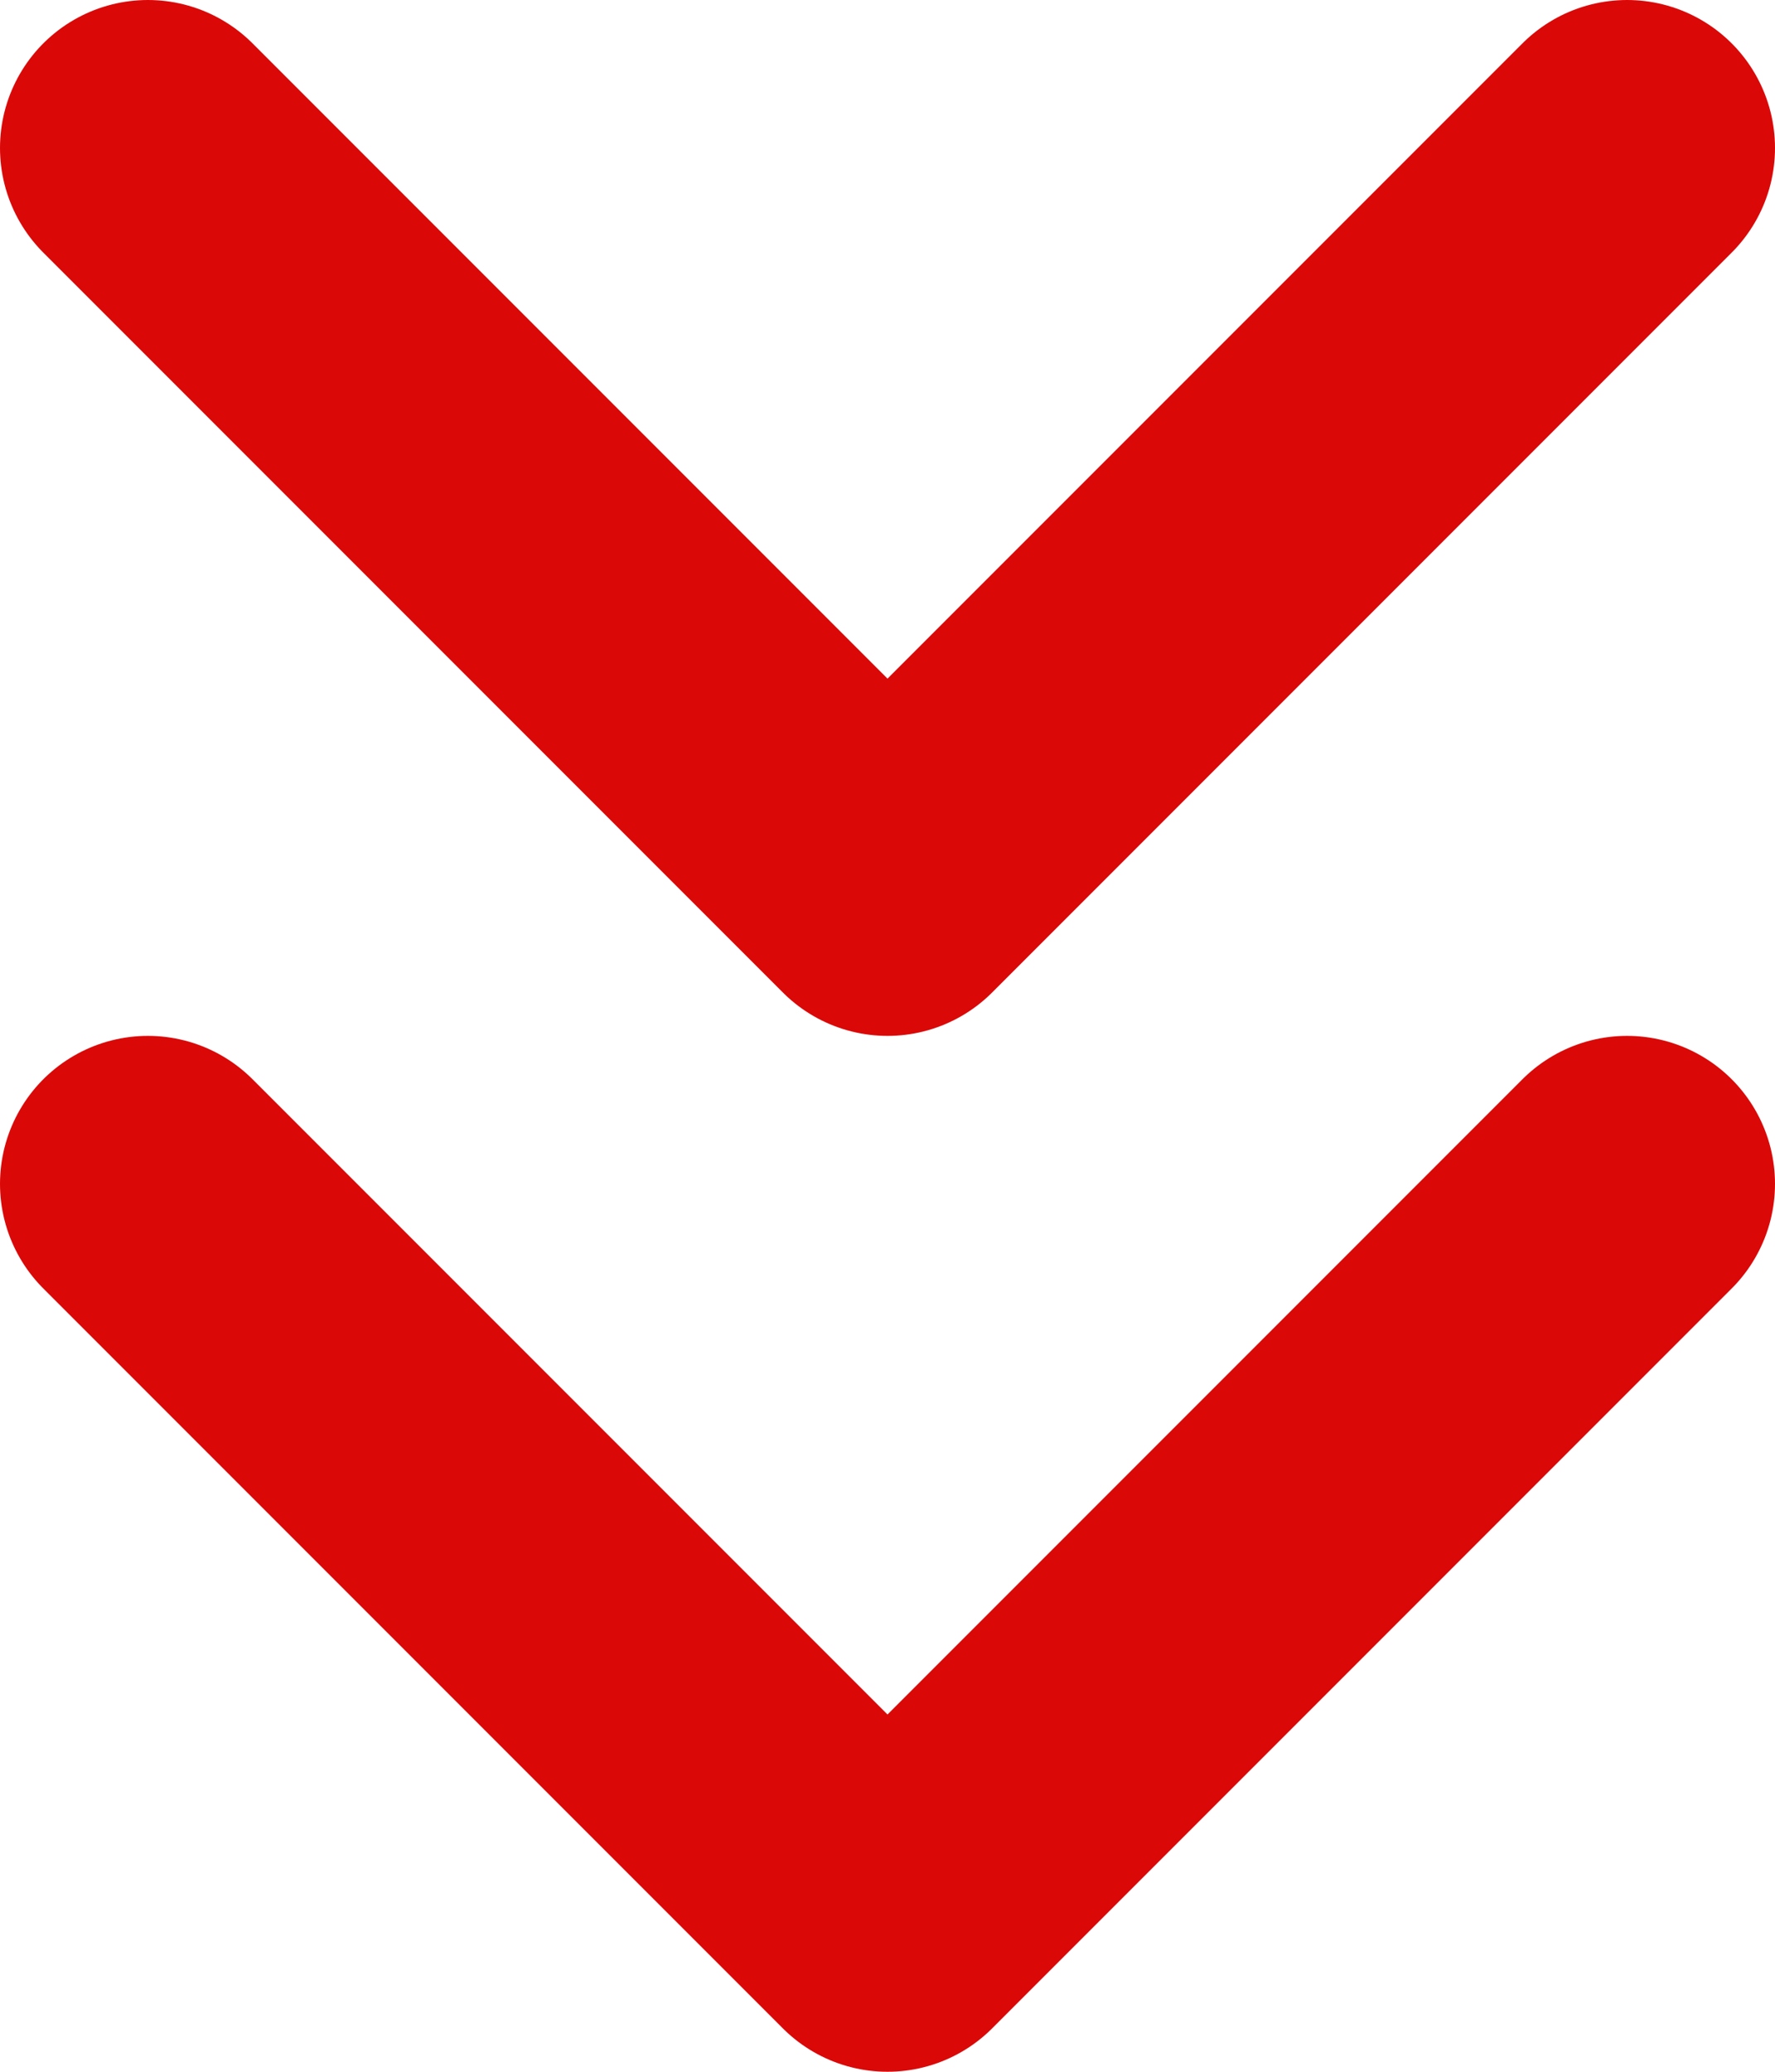 <svg width="12" height="14" viewBox="0 0 12 14" fill="none" xmlns="http://www.w3.org/2000/svg">
<path d="M1 8L6 13L11 8M1 1L6 6L11 1" stroke="#DB0808" stroke-width="2" stroke-linecap="round" stroke-linejoin="round"/>
</svg>

